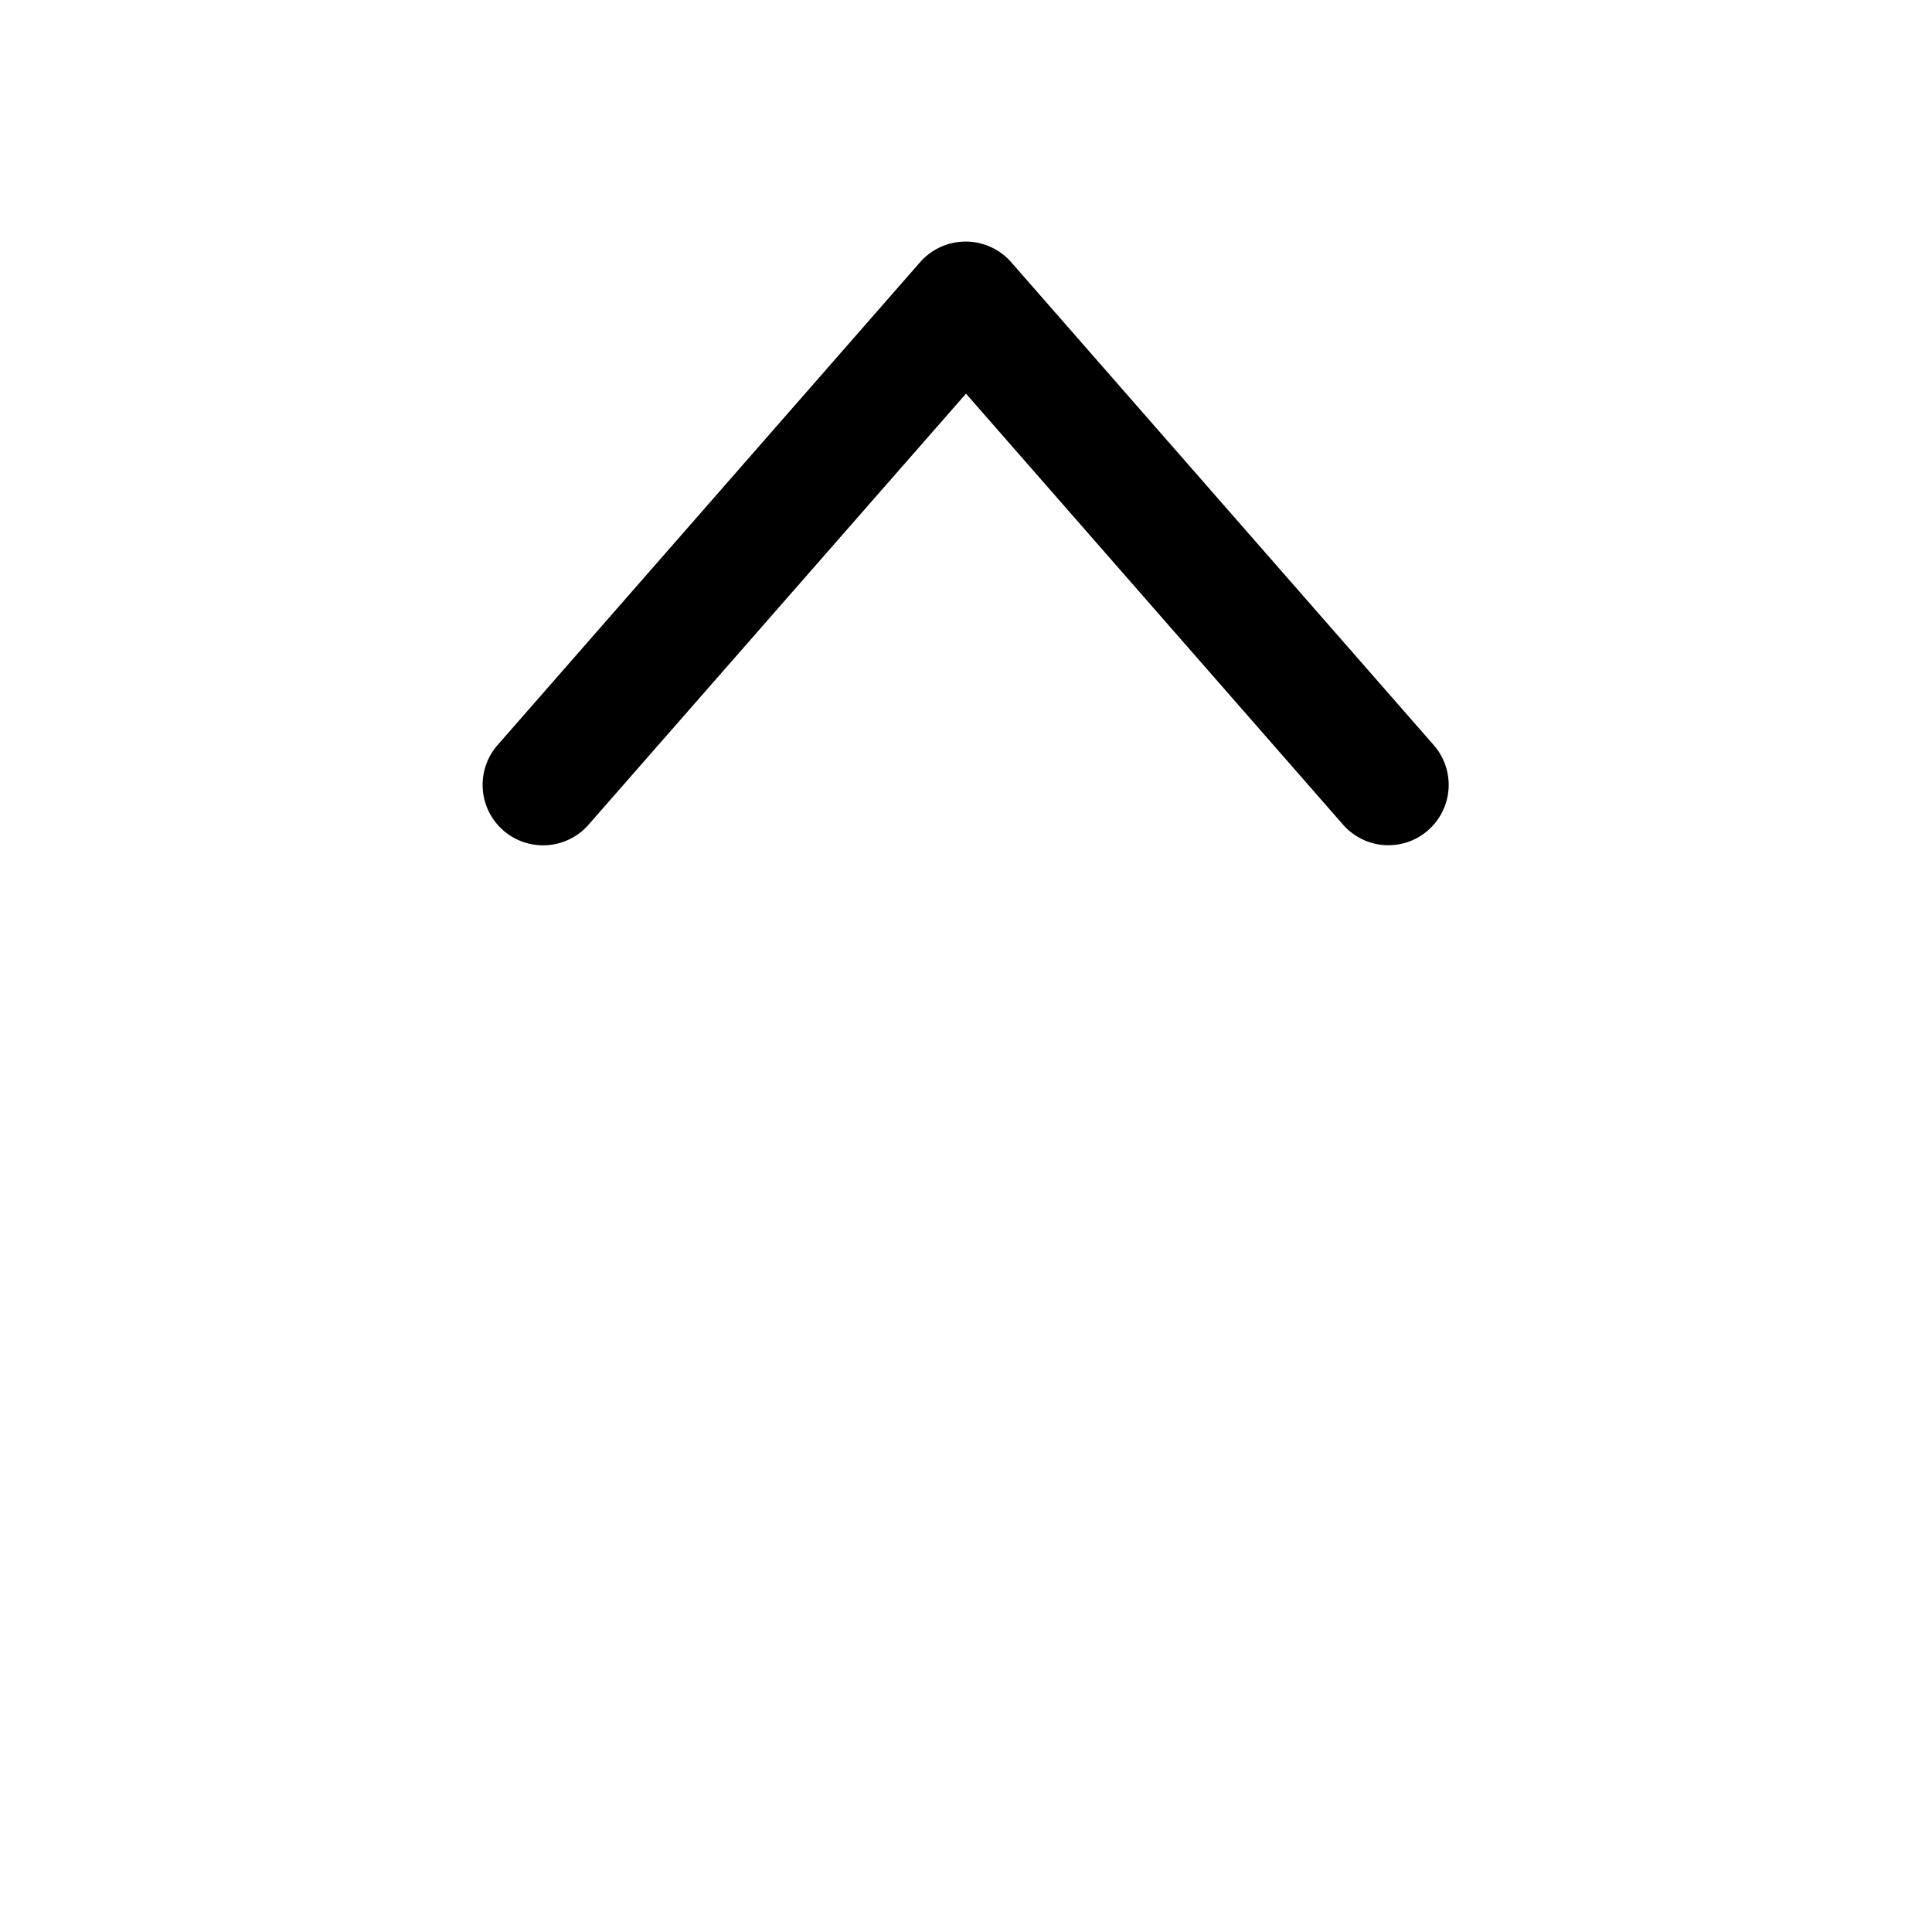 <svg xmlns="http://www.w3.org/2000/svg" width="16" height="16" viewBox="0 0 16 16"><path d="M11.5 7a.5.5 0 0 1-.377-.17L8 3.26 4.874 6.83a.5.5 0 0 1-.753-.66l3.5-4a.502.502 0 0 1 .752 0l3.5 4a.5.5 0 0 1-.376.83z"/></svg>